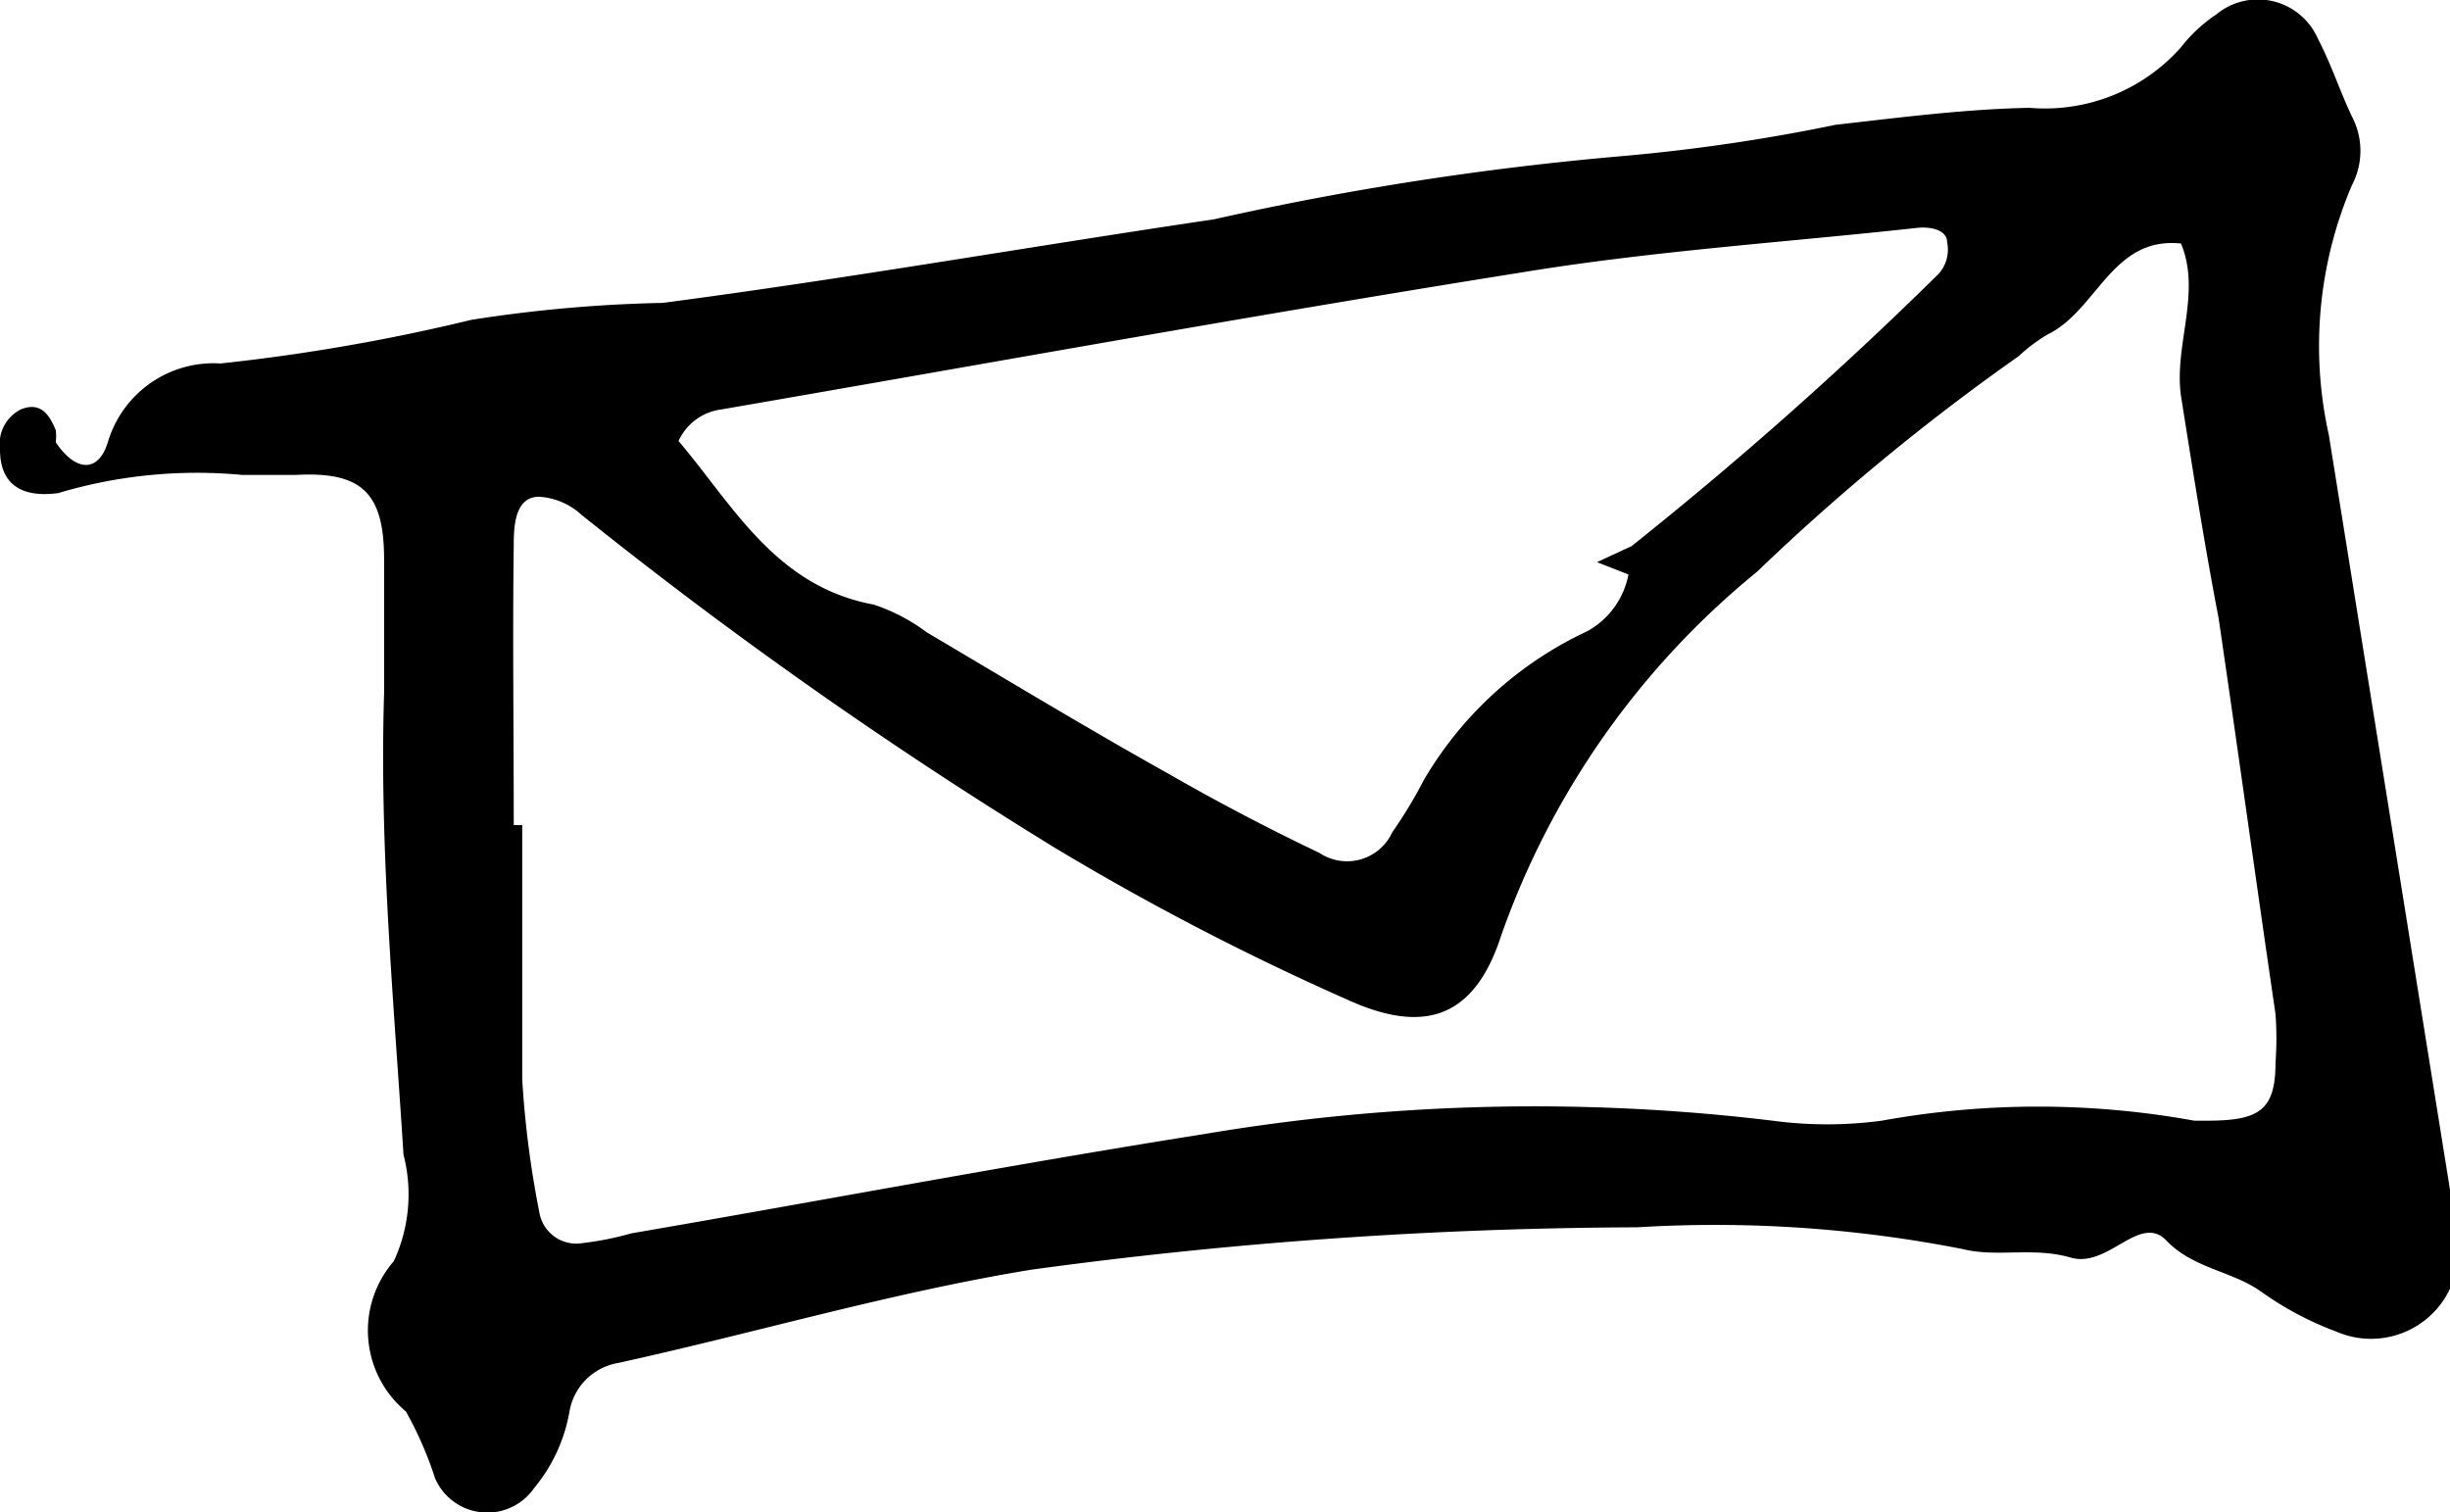 <svg xmlns="http://www.w3.org/2000/svg" viewBox="0 0 20.22 12.48"><g id="Layer_2" data-name="Layer 2"><g id="Layer_1-2" data-name="Layer 1"><path d="M2,3.92a4,4,0,0,0-1.52.15C.18,4.11,0,4,0,3.71a.32.32,0,0,1,.17-.33c.17-.07.24.05.29.17a.38.38,0,0,1,0,.1c.16.24.35.26.43,0A.91.91,0,0,1,1.82,3a16,16,0,0,0,2.07-.36,11.6,11.6,0,0,1,1.58-.14c1.52-.2,3-.46,4.55-.69a25.35,25.35,0,0,1,3.35-.52,15.27,15.27,0,0,0,1.78-.26c.53-.06,1.07-.13,1.6-.14A1.5,1.5,0,0,0,18,.39a1.24,1.24,0,0,1,.29-.27.54.54,0,0,1,.84.2c.11.21.18.43.28.64a.61.61,0,0,1,0,.57,3.38,3.38,0,0,0-.19,2.06l1,6.23c0,.14.05.27.06.4a.72.72,0,0,1-1,.77,2.65,2.65,0,0,1-.62-.33c-.24-.17-.56-.19-.78-.42s-.48.23-.79.14-.61,0-.89-.07a10.57,10.57,0,0,0-2.69-.18,37.81,37.81,0,0,0-5,.35c-1.16.19-2.27.52-3.41.77a.49.49,0,0,0-.4.4,1.35,1.35,0,0,1-.29.63.47.47,0,0,1-.82-.08,3,3,0,0,0-.24-.55.87.87,0,0,1-.1-1.24,1.31,1.31,0,0,0,.08-.88C3.25,8.26,3.13,7,3.17,5.72c0-.36,0-.73,0-1.1,0-.55-.18-.73-.73-.7Zm11.45.82V4.52A32.16,32.16,0,0,0,16,2.26.3.3,0,0,0,16.07,2c0-.1-.13-.13-.24-.12-1.09.12-2.19.19-3.28.37-2.2.35-4.4.75-6.6,1.13a.45.45,0,0,0-.35.26c.45.53.8,1.2,1.61,1.35a1.54,1.54,0,0,1,.44.23c.66.39,1.32.79,2,1.17.4.23.82.45,1.24.65a.41.41,0,0,0,.6-.17,3.78,3.78,0,0,0,.26-.43A3.06,3.06,0,0,1,13.1,5.21.68.68,0,0,0,13.44,4.74ZM4.24,6.81h.07c0,.7,0,1.4,0,2.1A8.13,8.13,0,0,0,4.45,10a.31.31,0,0,0,.36.26,2.57,2.57,0,0,0,.4-.08c1.57-.27,3.15-.57,4.73-.82a16.38,16.38,0,0,1,4.69-.11,3.38,3.38,0,0,0,.9,0,7.22,7.22,0,0,1,2.58,0h.1c.43,0,.57-.08.57-.48a2.75,2.75,0,0,0,0-.4c-.16-1.09-.31-2.18-.47-3.27C18.2,4.53,18.1,3.9,18,3.27c-.06-.42.17-.85,0-1.26-.57-.06-.69.55-1.1.75a1.37,1.37,0,0,0-.24.18,18.4,18.4,0,0,0-2.16,1.78,6.77,6.77,0,0,0-2.11,3c-.21.65-.6.83-1.25.54A21.78,21.78,0,0,1,8.71,7,38,38,0,0,1,4.8,4.25a.57.57,0,0,0-.35-.15c-.2,0-.21.24-.21.4C4.23,5.27,4.24,6,4.24,6.81Z"/><path d="M13.46,4.51v.24l-.28-.11,0,0Z"/><path d="M13.18,4.64v.07l0,0Z"/></g></g></svg>